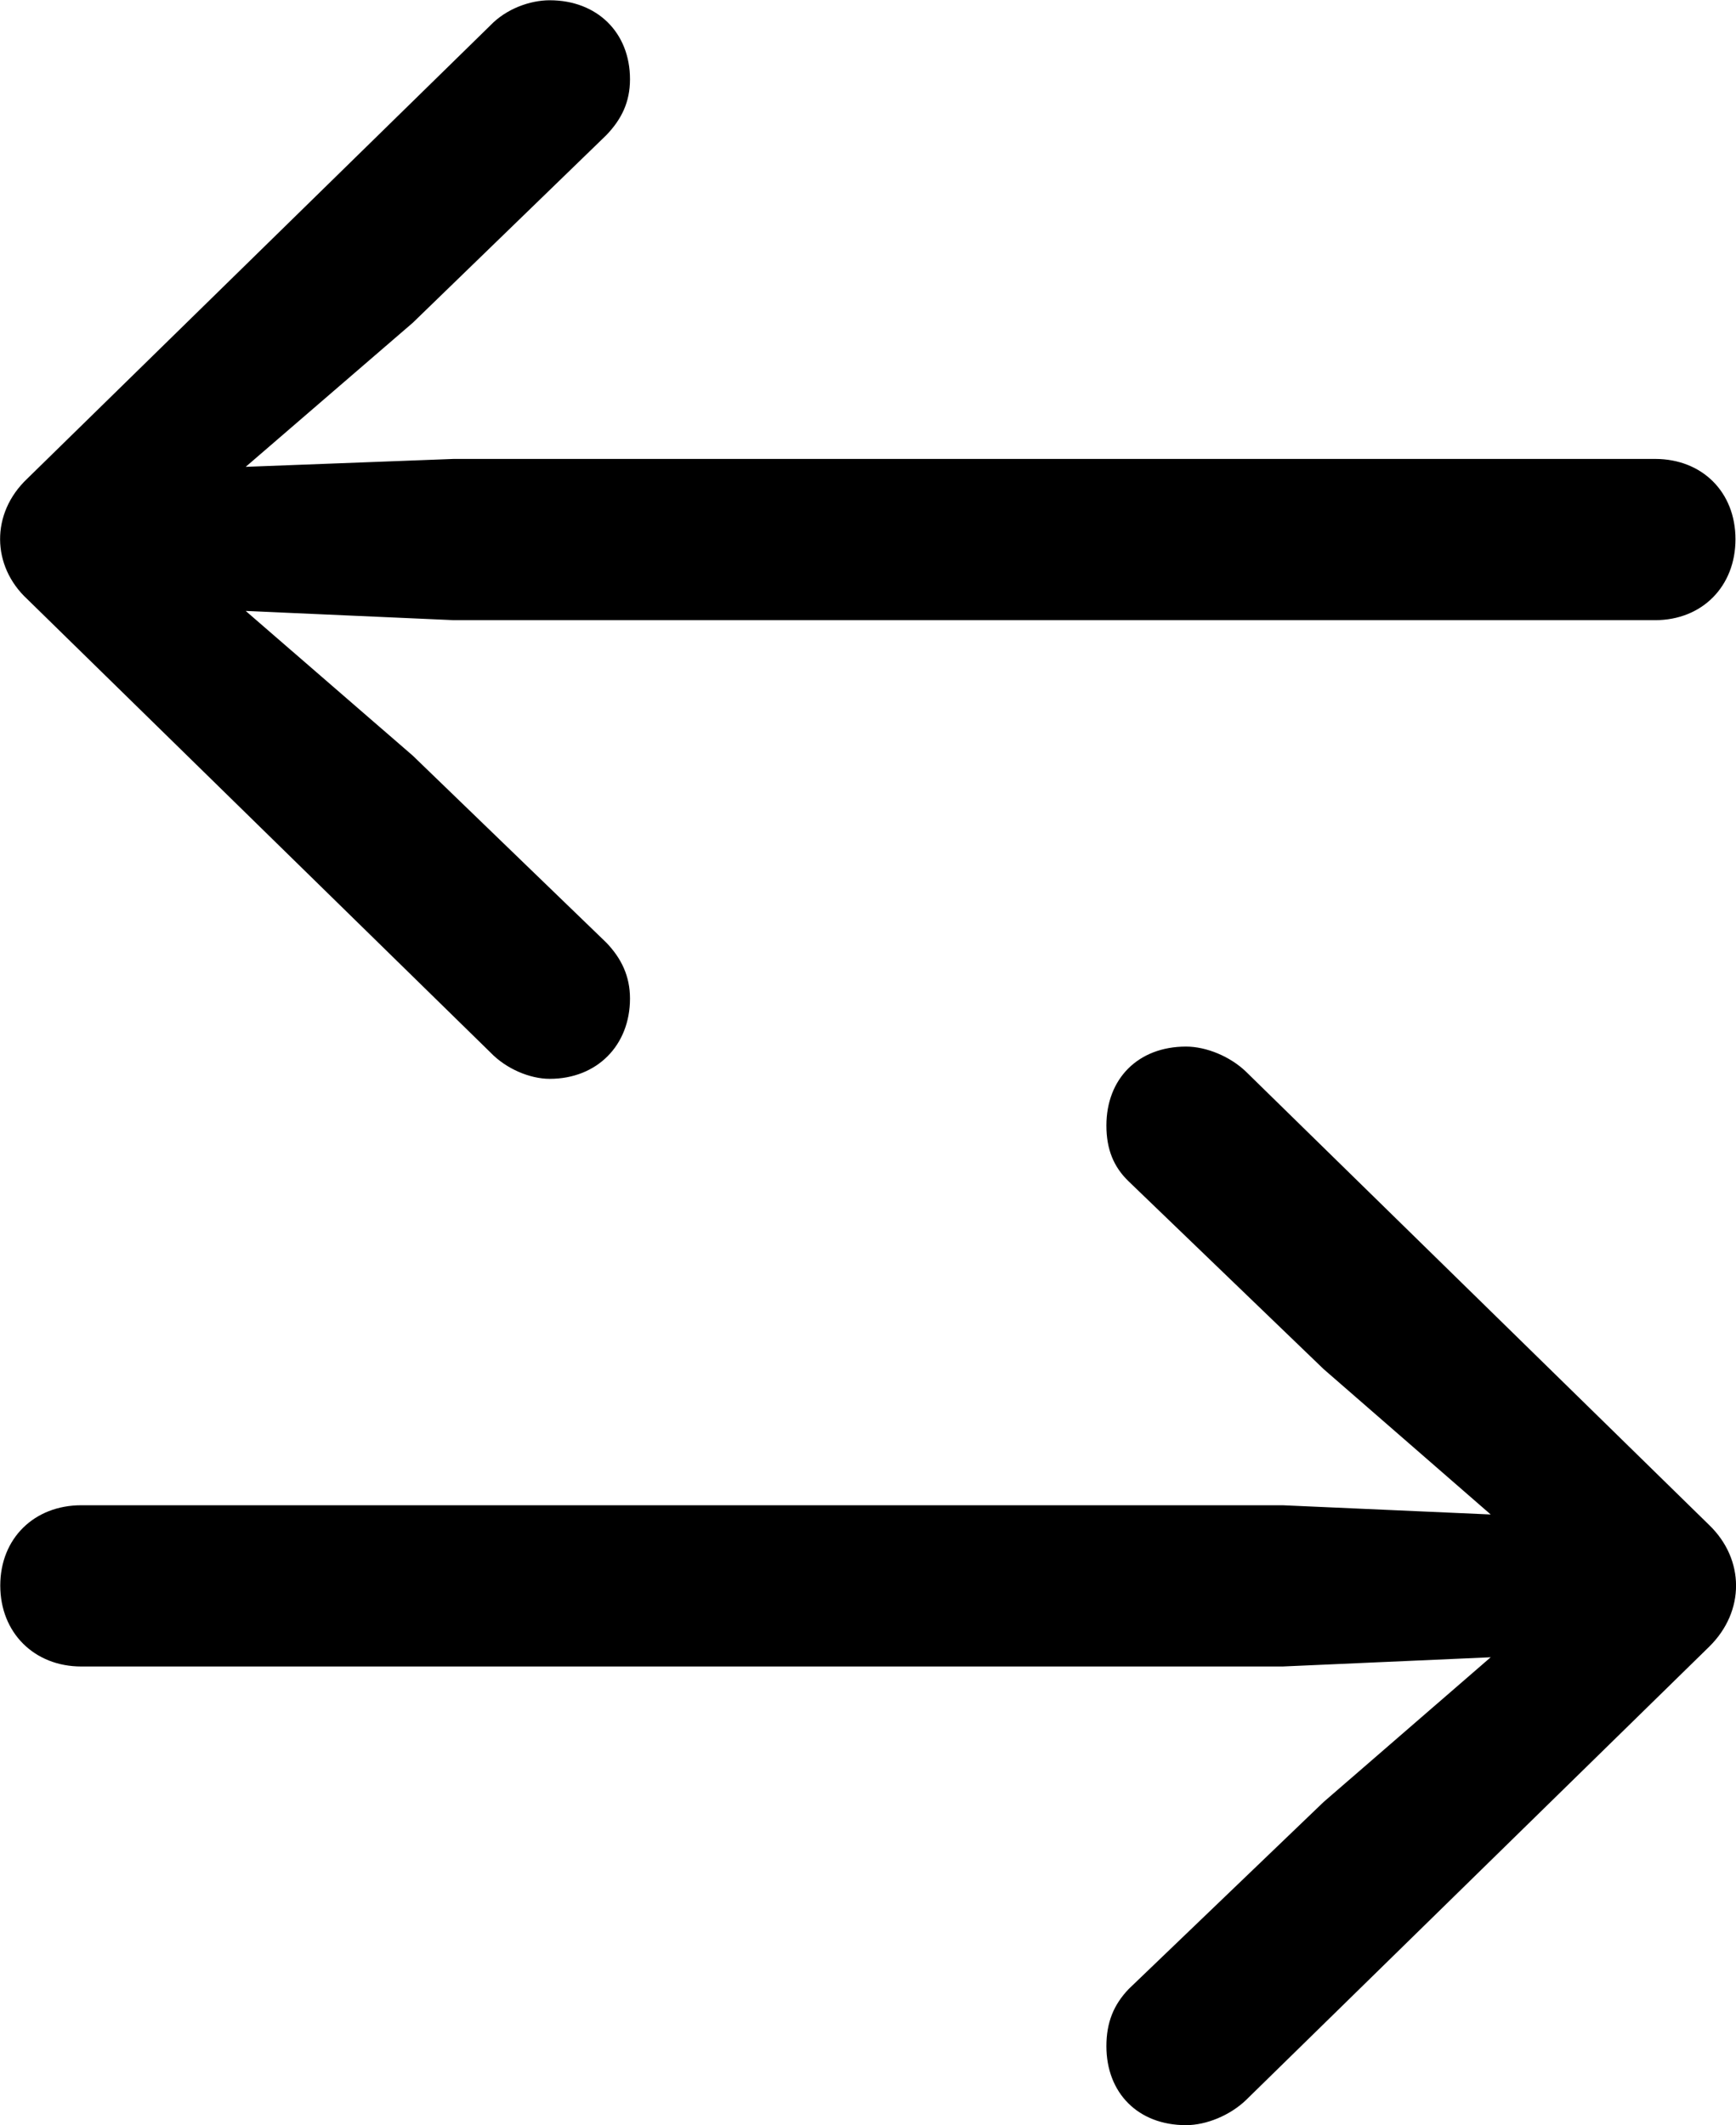 
<svg
    viewBox="0 0 26.382 32.293"
    xmlns="http://www.w3.org/2000/svg"
>
    <path
        fill="inherit"
        d="M0.414 7.274C-0.146 7.804 -0.126 8.604 0.414 9.104L7.454 15.994C7.694 16.244 8.054 16.394 8.354 16.394C9.074 16.394 9.574 15.884 9.574 15.174C9.574 14.834 9.444 14.564 9.214 14.324L6.274 11.484L3.734 9.284L6.894 9.424H25.154C25.864 9.424 26.374 8.914 26.374 8.194C26.374 7.474 25.864 6.974 25.154 6.974H6.894L3.734 7.094L6.274 4.904L9.214 2.054C9.444 1.814 9.574 1.554 9.574 1.204C9.574 0.494 9.074 0.004 8.354 0.004C8.054 0.004 7.694 0.134 7.454 0.384ZM25.974 25.024C26.524 24.484 26.514 23.694 25.974 23.174L18.934 16.284C18.694 16.054 18.334 15.904 18.024 15.904C17.294 15.904 16.814 16.394 16.814 17.104C16.814 17.464 16.924 17.734 17.154 17.954L20.114 20.804L22.654 23.014L19.494 22.874H1.234C0.524 22.874 0.004 23.374 0.004 24.094C0.004 24.814 0.524 25.324 1.234 25.324H19.494L22.654 25.184L20.114 27.384L17.154 30.224C16.924 30.464 16.814 30.734 16.814 31.094C16.814 31.804 17.294 32.294 18.024 32.294C18.334 32.294 18.694 32.144 18.934 31.914Z"
        fillRule="evenodd"
        clipRule="evenodd"
    />
</svg>
        